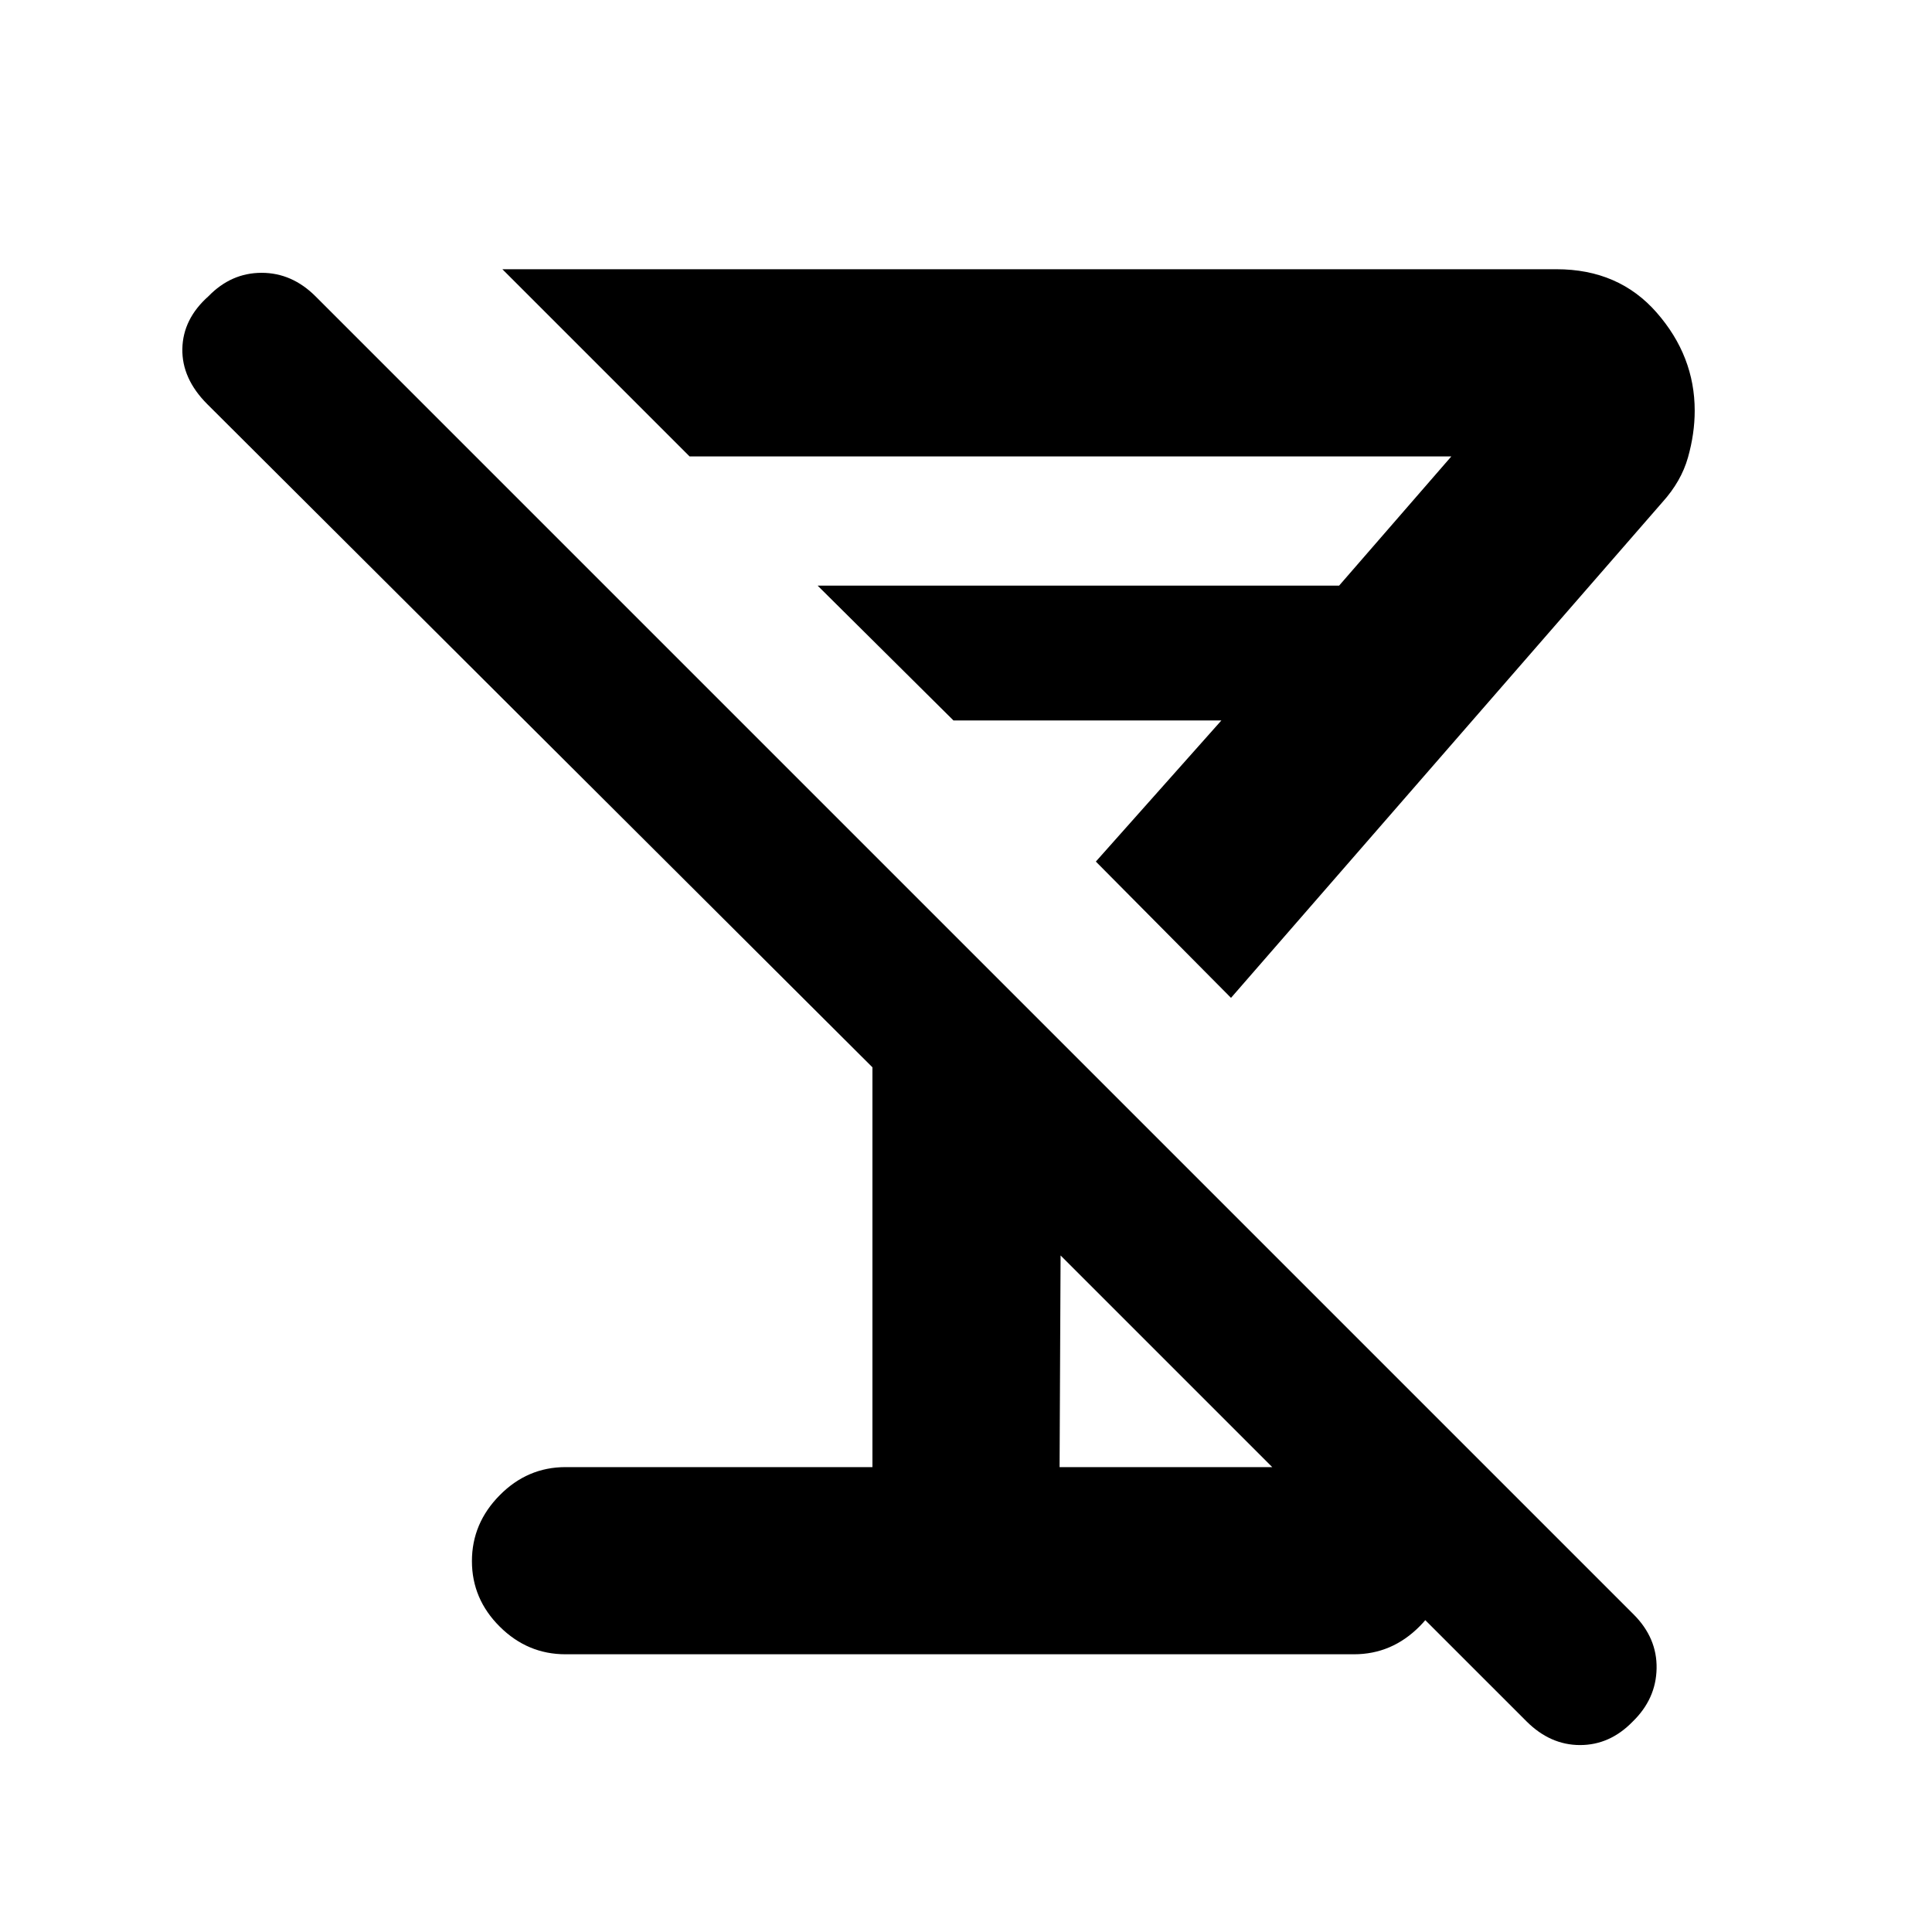 <svg xmlns="http://www.w3.org/2000/svg" height="20" viewBox="0 -960 960 960" width="20"><path d="m611.68-464.17-67.16-67.72L606.89-602H473.78l-67.5-67h259.11l55.78-64.22H342.63l-93-93h523.8q30.95 0 49.8 21.59 18.86 21.58 18.86 48.7 0 11.39-3.35 23.25-3.35 11.85-12.67 22.18L611.68-464.17ZM510.94-565.41ZM281-138q-18.89 0-32.69-13.75-13.81-13.74-13.81-32.54 0-18.8 13.81-32.75Q262.11-231 281-231h152.5v-198.67L103.02-759.15q-12.7-12.7-12.41-27.53.28-14.83 12.98-26.13 11.29-11.63 26.41-11.63 15.11 0 26.83 11.73l654.88 654.88q11.73 11.72 11.44 26.88-.28 15.16-11.91 26.43-11.3 11.63-26.13 11.63-14.83 0-26.65-11.83L527-336.17 526.5-231h146.28q18.89 0 32.7 13.75 13.8 13.74 13.8 32.54 0 18.8-13.8 32.75Q691.67-138 672.78-138H281Z"/></svg>